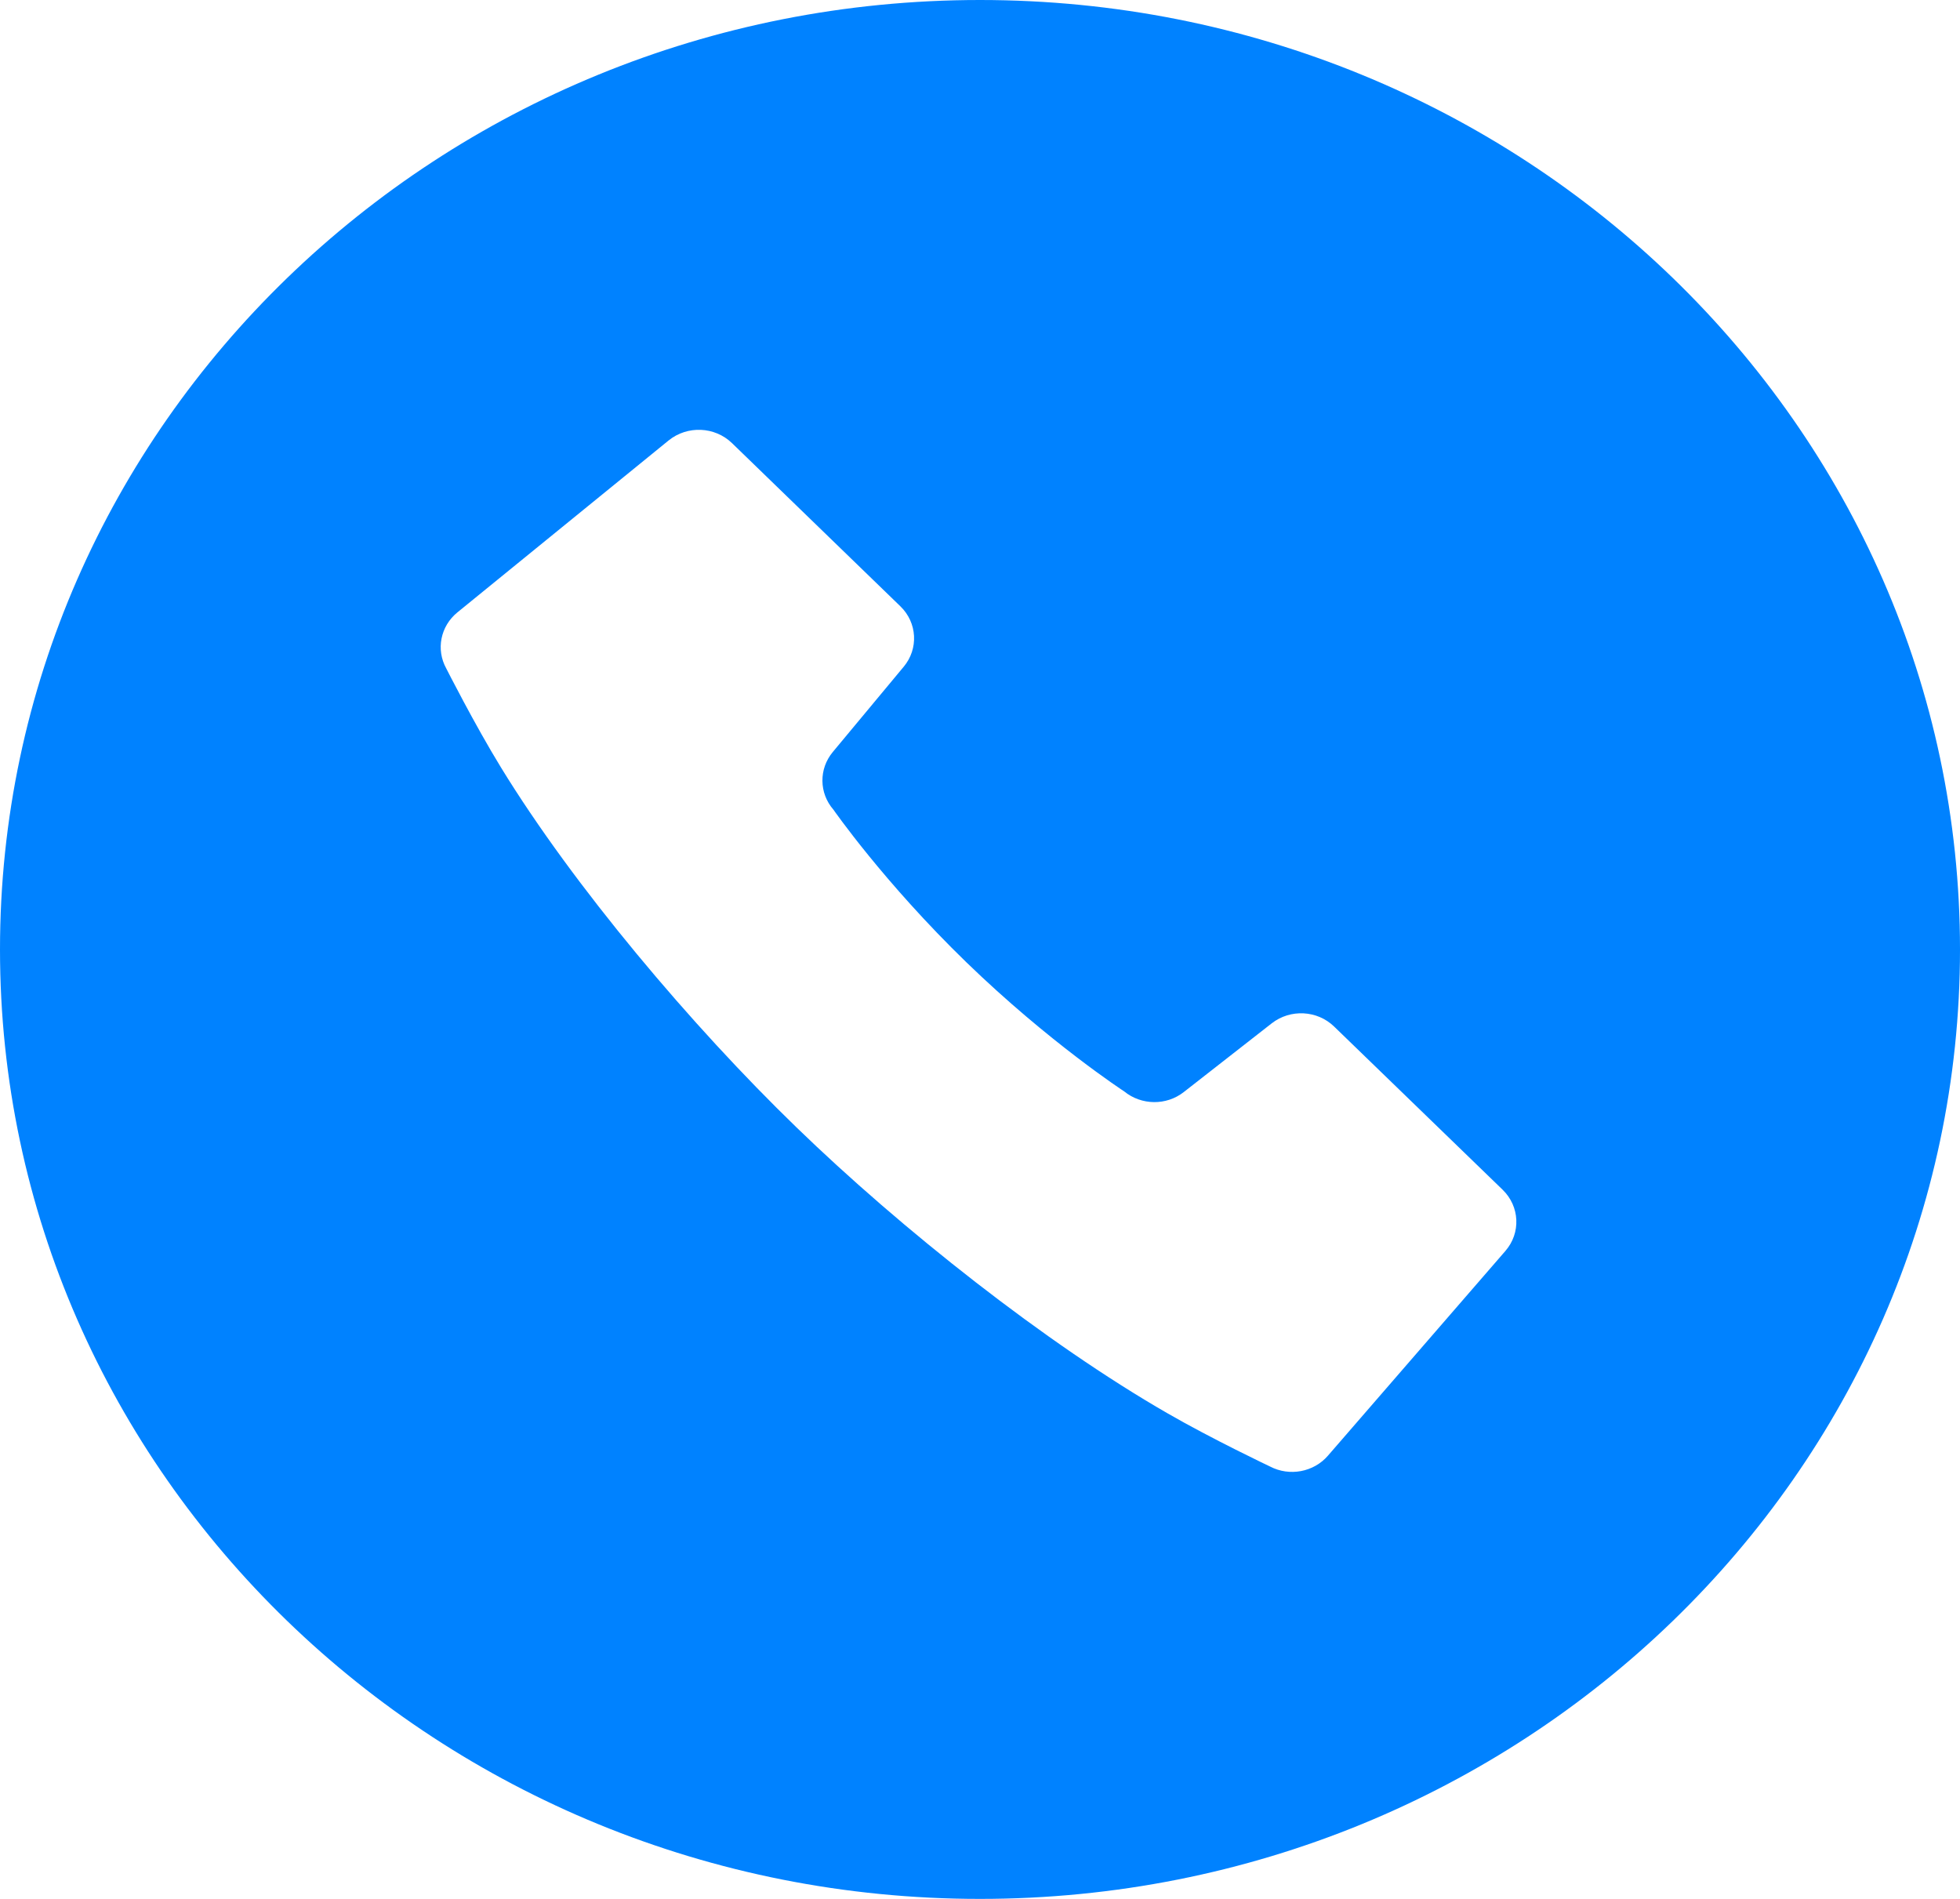<svg width="32" height="31" viewBox="0 0 32 31" fill="none" xmlns="http://www.w3.org/2000/svg">
<g clip-path="url(#clip0_762_521)">
<path d="M16 0C7.164 0 0 6.94 0 15.5C0 24.06 7.164 31 16 31C24.836 31 32 24.06 32 15.5C32 6.94 24.836 0 16 0ZM24.578 20.422L21.68 23.765C21.448 24.033 21.053 24.107 20.735 23.941C20.735 23.941 19.788 23.492 19.064 23.074C17.071 21.928 14.716 20.064 13.002 18.403C11.289 16.744 9.364 14.462 8.181 12.532C7.75 11.83 7.286 10.913 7.286 10.913C7.115 10.604 7.191 10.223 7.468 9.997L10.918 7.189C11.222 6.944 11.669 6.962 11.95 7.233L14.7 9.898C14.976 10.165 15 10.591 14.754 10.885L13.597 12.276C13.367 12.552 13.371 12.947 13.607 13.218C13.607 13.218 14.432 14.405 15.78 15.712C17.13 17.019 18.355 17.818 18.355 17.818C18.635 18.046 19.043 18.051 19.327 17.828L20.763 16.706C21.067 16.469 21.506 16.491 21.782 16.759L24.533 19.423C24.813 19.695 24.833 20.128 24.578 20.422Z" fill="#0082FF"/>
</g>
<defs>
<clipPath id="clip0_762_521">
<rect width="32" height="31" fill="white"/>
</clipPath>
</defs>
</svg>
